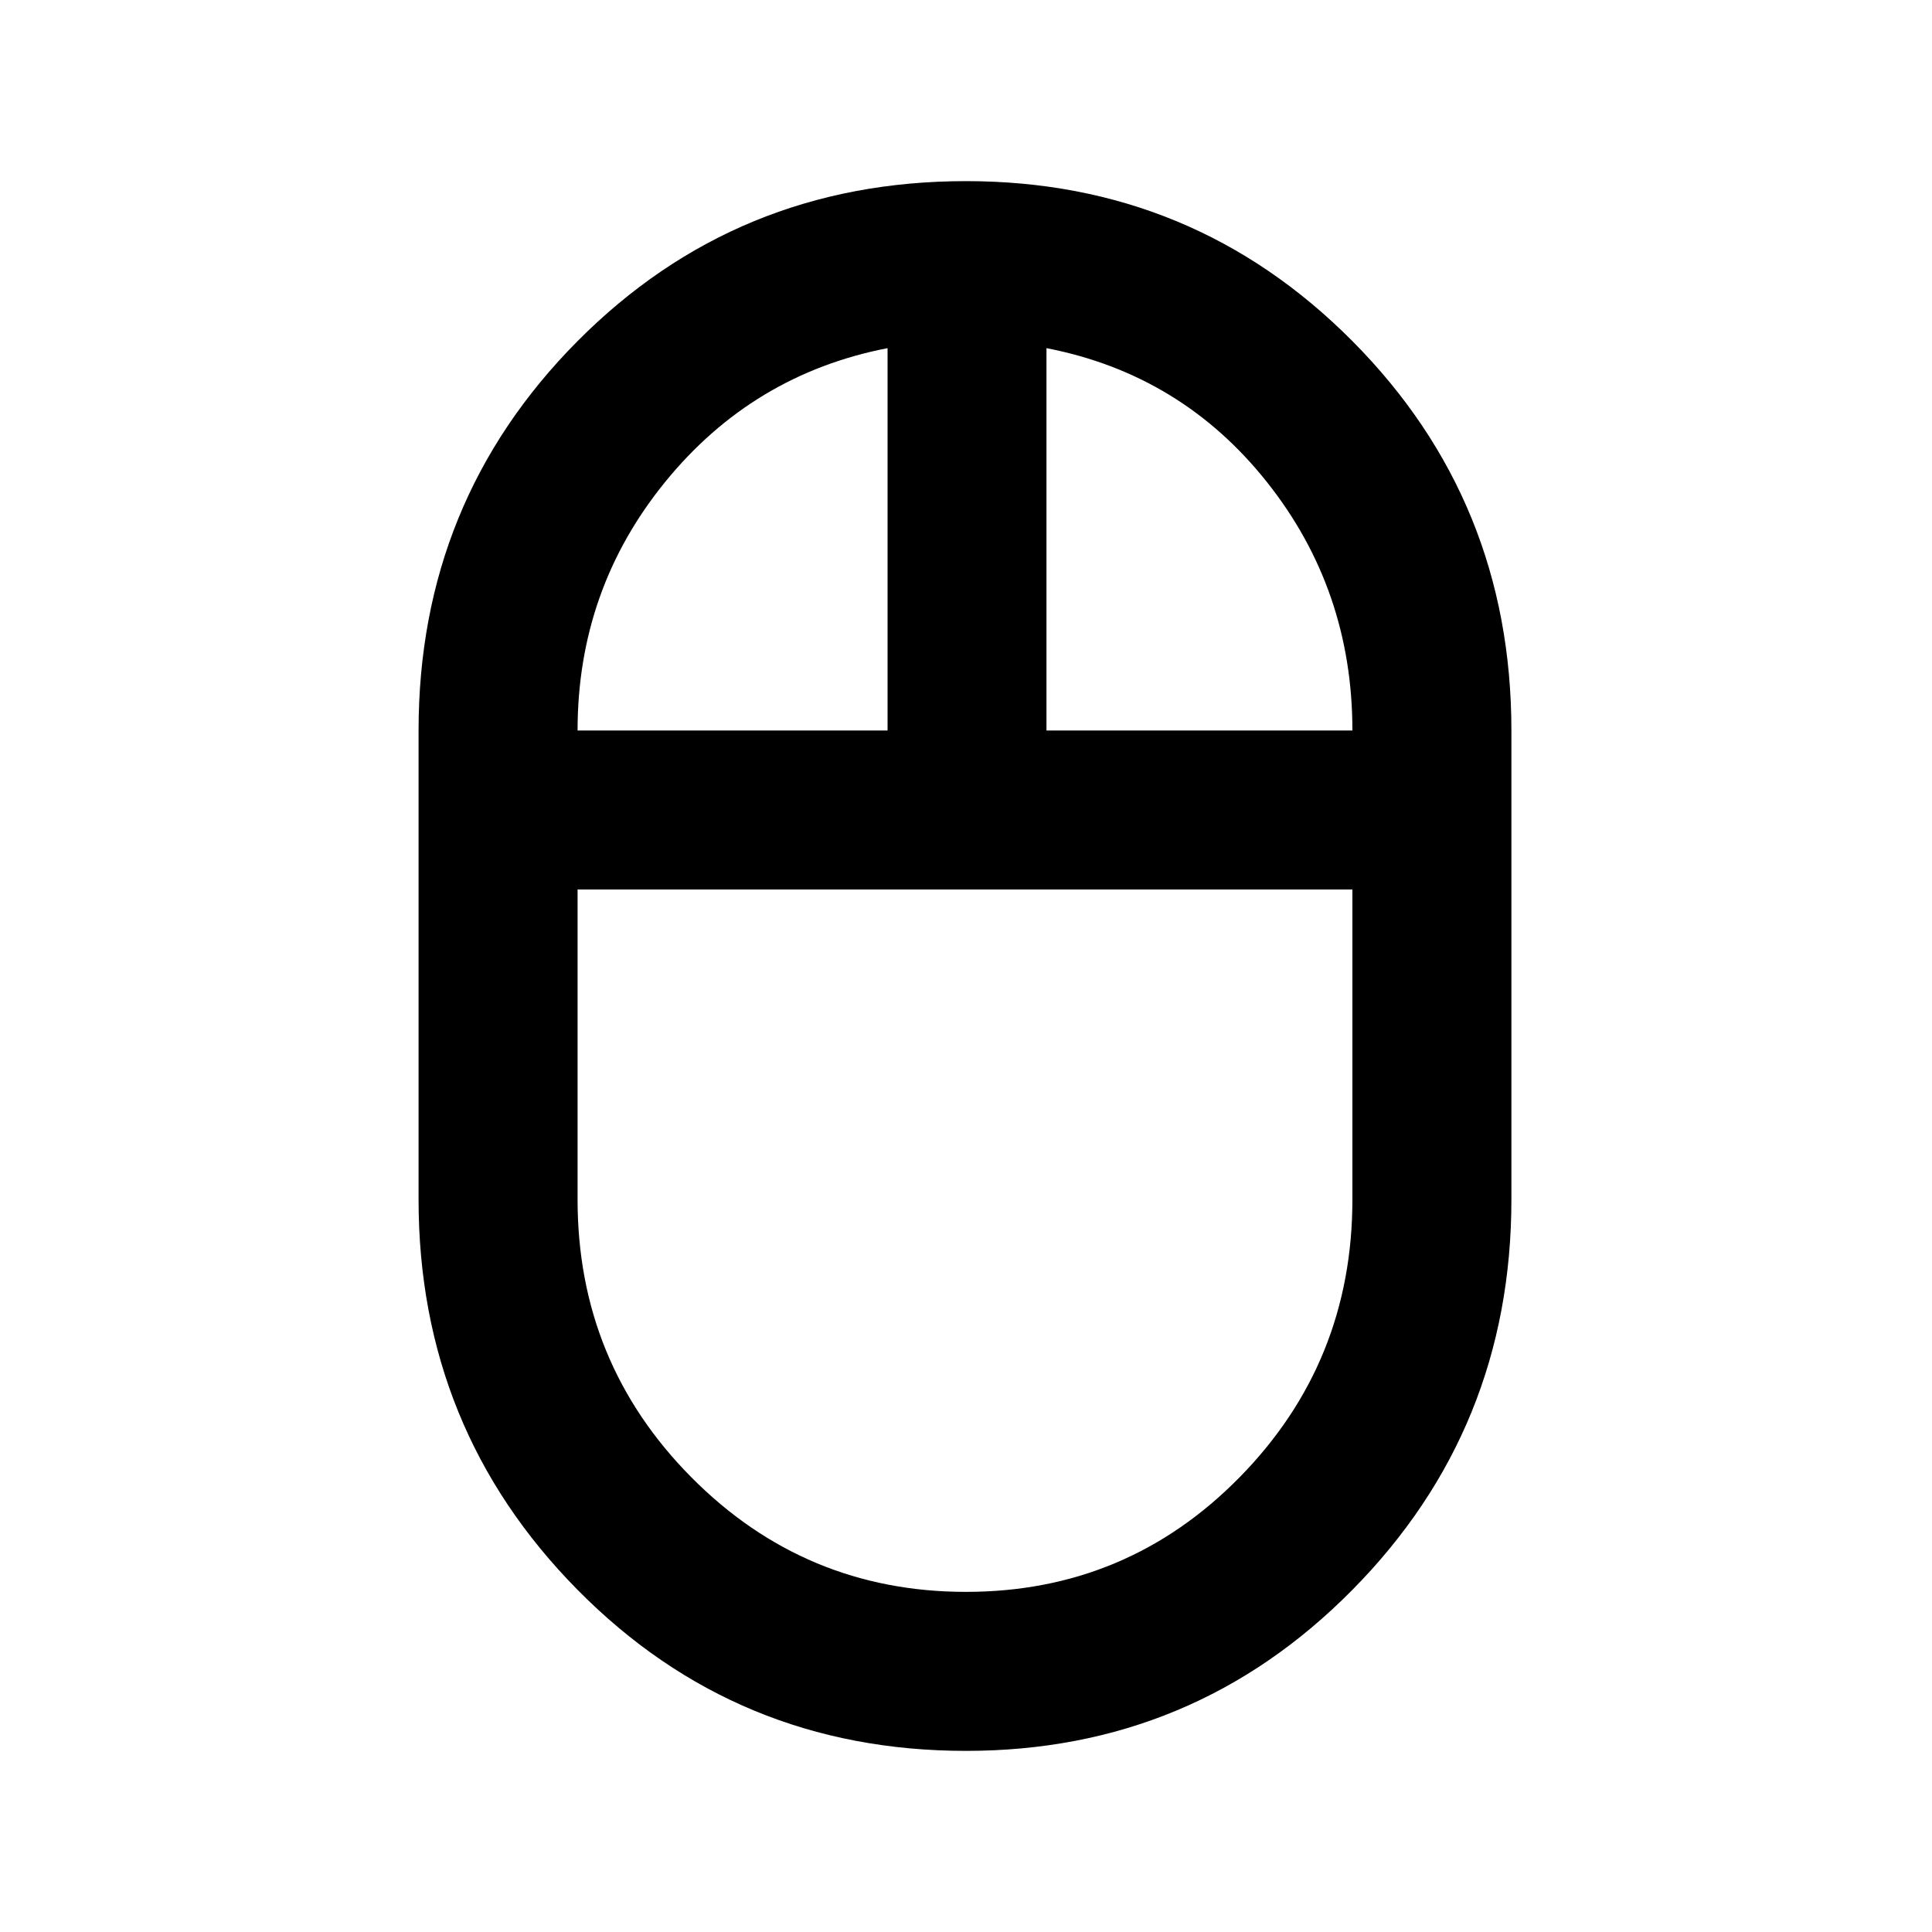 <svg xmlns="http://www.w3.org/2000/svg" height="20" width="20"><path d="M10 18.125q-2.375 0-4.021-1.667-1.646-1.666-1.646-4.041V7.562q0-2.374 1.646-4.031Q7.625 1.875 10 1.875q2.354 0 4 1.656 1.646 1.657 1.646 4.031v4.855q0 2.375-1.646 4.041-1.646 1.667-4 1.667Zm.833-10.563H14q0-1.458-.885-2.572-.886-1.115-2.282-1.386Zm-4.854 0h3.209V3.604q-1.396.271-2.303 1.386-.906 1.114-.906 2.572ZM10 16.479q1.667 0 2.833-1.187Q14 14.104 14 12.417V9.208H5.979v3.209q0 1.687 1.177 2.875Q8.333 16.479 10 16.479Zm0-7.271Zm.833-1.646Zm-1.645 0ZM10 9.208Z"/></svg>